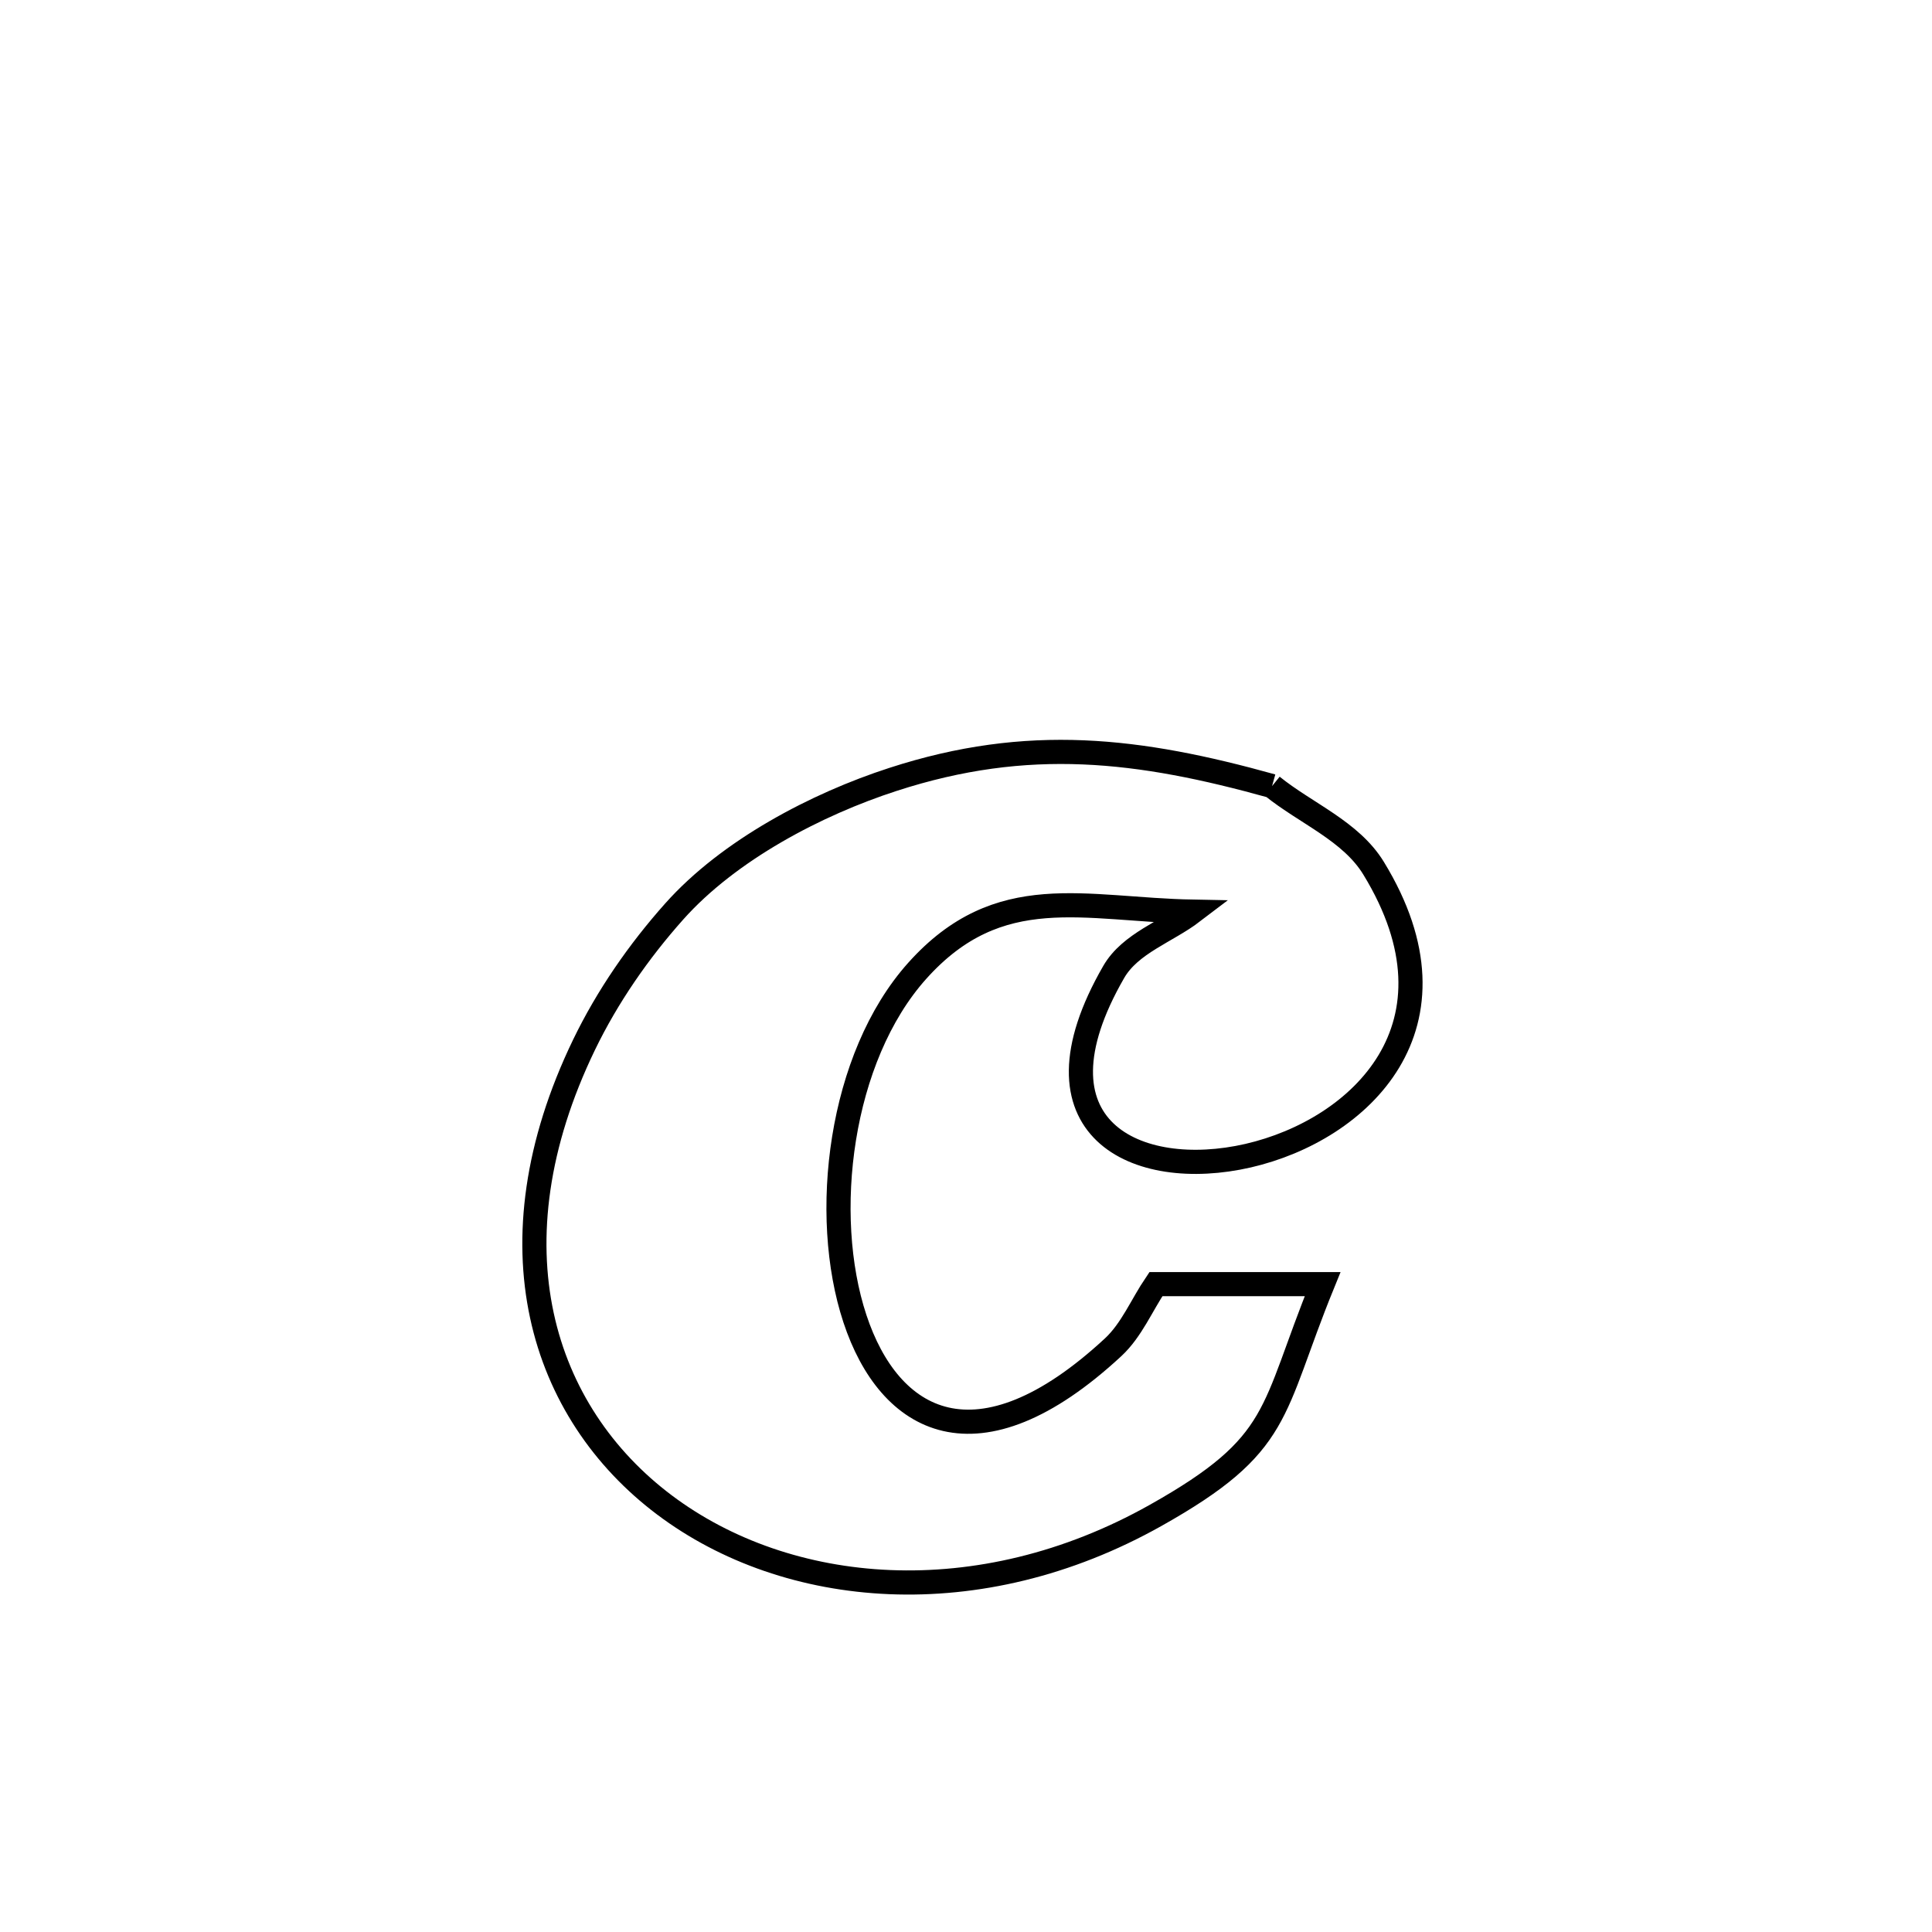 <svg xmlns="http://www.w3.org/2000/svg" viewBox="0.0 0.0 24.0 24.0" height="200px" width="200px"><path fill="none" stroke="black" stroke-width=".3" stroke-opacity="1.0"  filling="0" d="M15.802 9.765 L15.802 9.765 C16.222 10.105 16.781 10.323 17.063 10.785 C18.26 12.742 16.892 14.036 15.505 14.356 C14.118 14.675 12.713 14.019 13.835 12.074 C14.041 11.717 14.491 11.575 14.819 11.325 L14.819 11.325 C13.47 11.3 12.411 10.924 11.394 12.06 C10.43 13.137 10.193 15.09 10.62 16.381 C11.046 17.672 12.137 18.303 13.828 16.736 C14.059 16.521 14.182 16.213 14.359 15.952 L14.359 15.952 C15.049 15.952 15.74 15.952 16.43 15.952 L16.43 15.952 C15.779 17.549 15.938 17.936 14.355 18.825 C12.158 20.06 9.781 19.843 8.254 18.695 C6.728 17.547 6.052 15.468 7.256 12.977 C7.546 12.378 7.933 11.819 8.376 11.322 C9.055 10.56 10.142 9.99 11.093 9.682 C12.774 9.136 14.15 9.305 15.802 9.765 L15.802 9.765"></path></svg>
